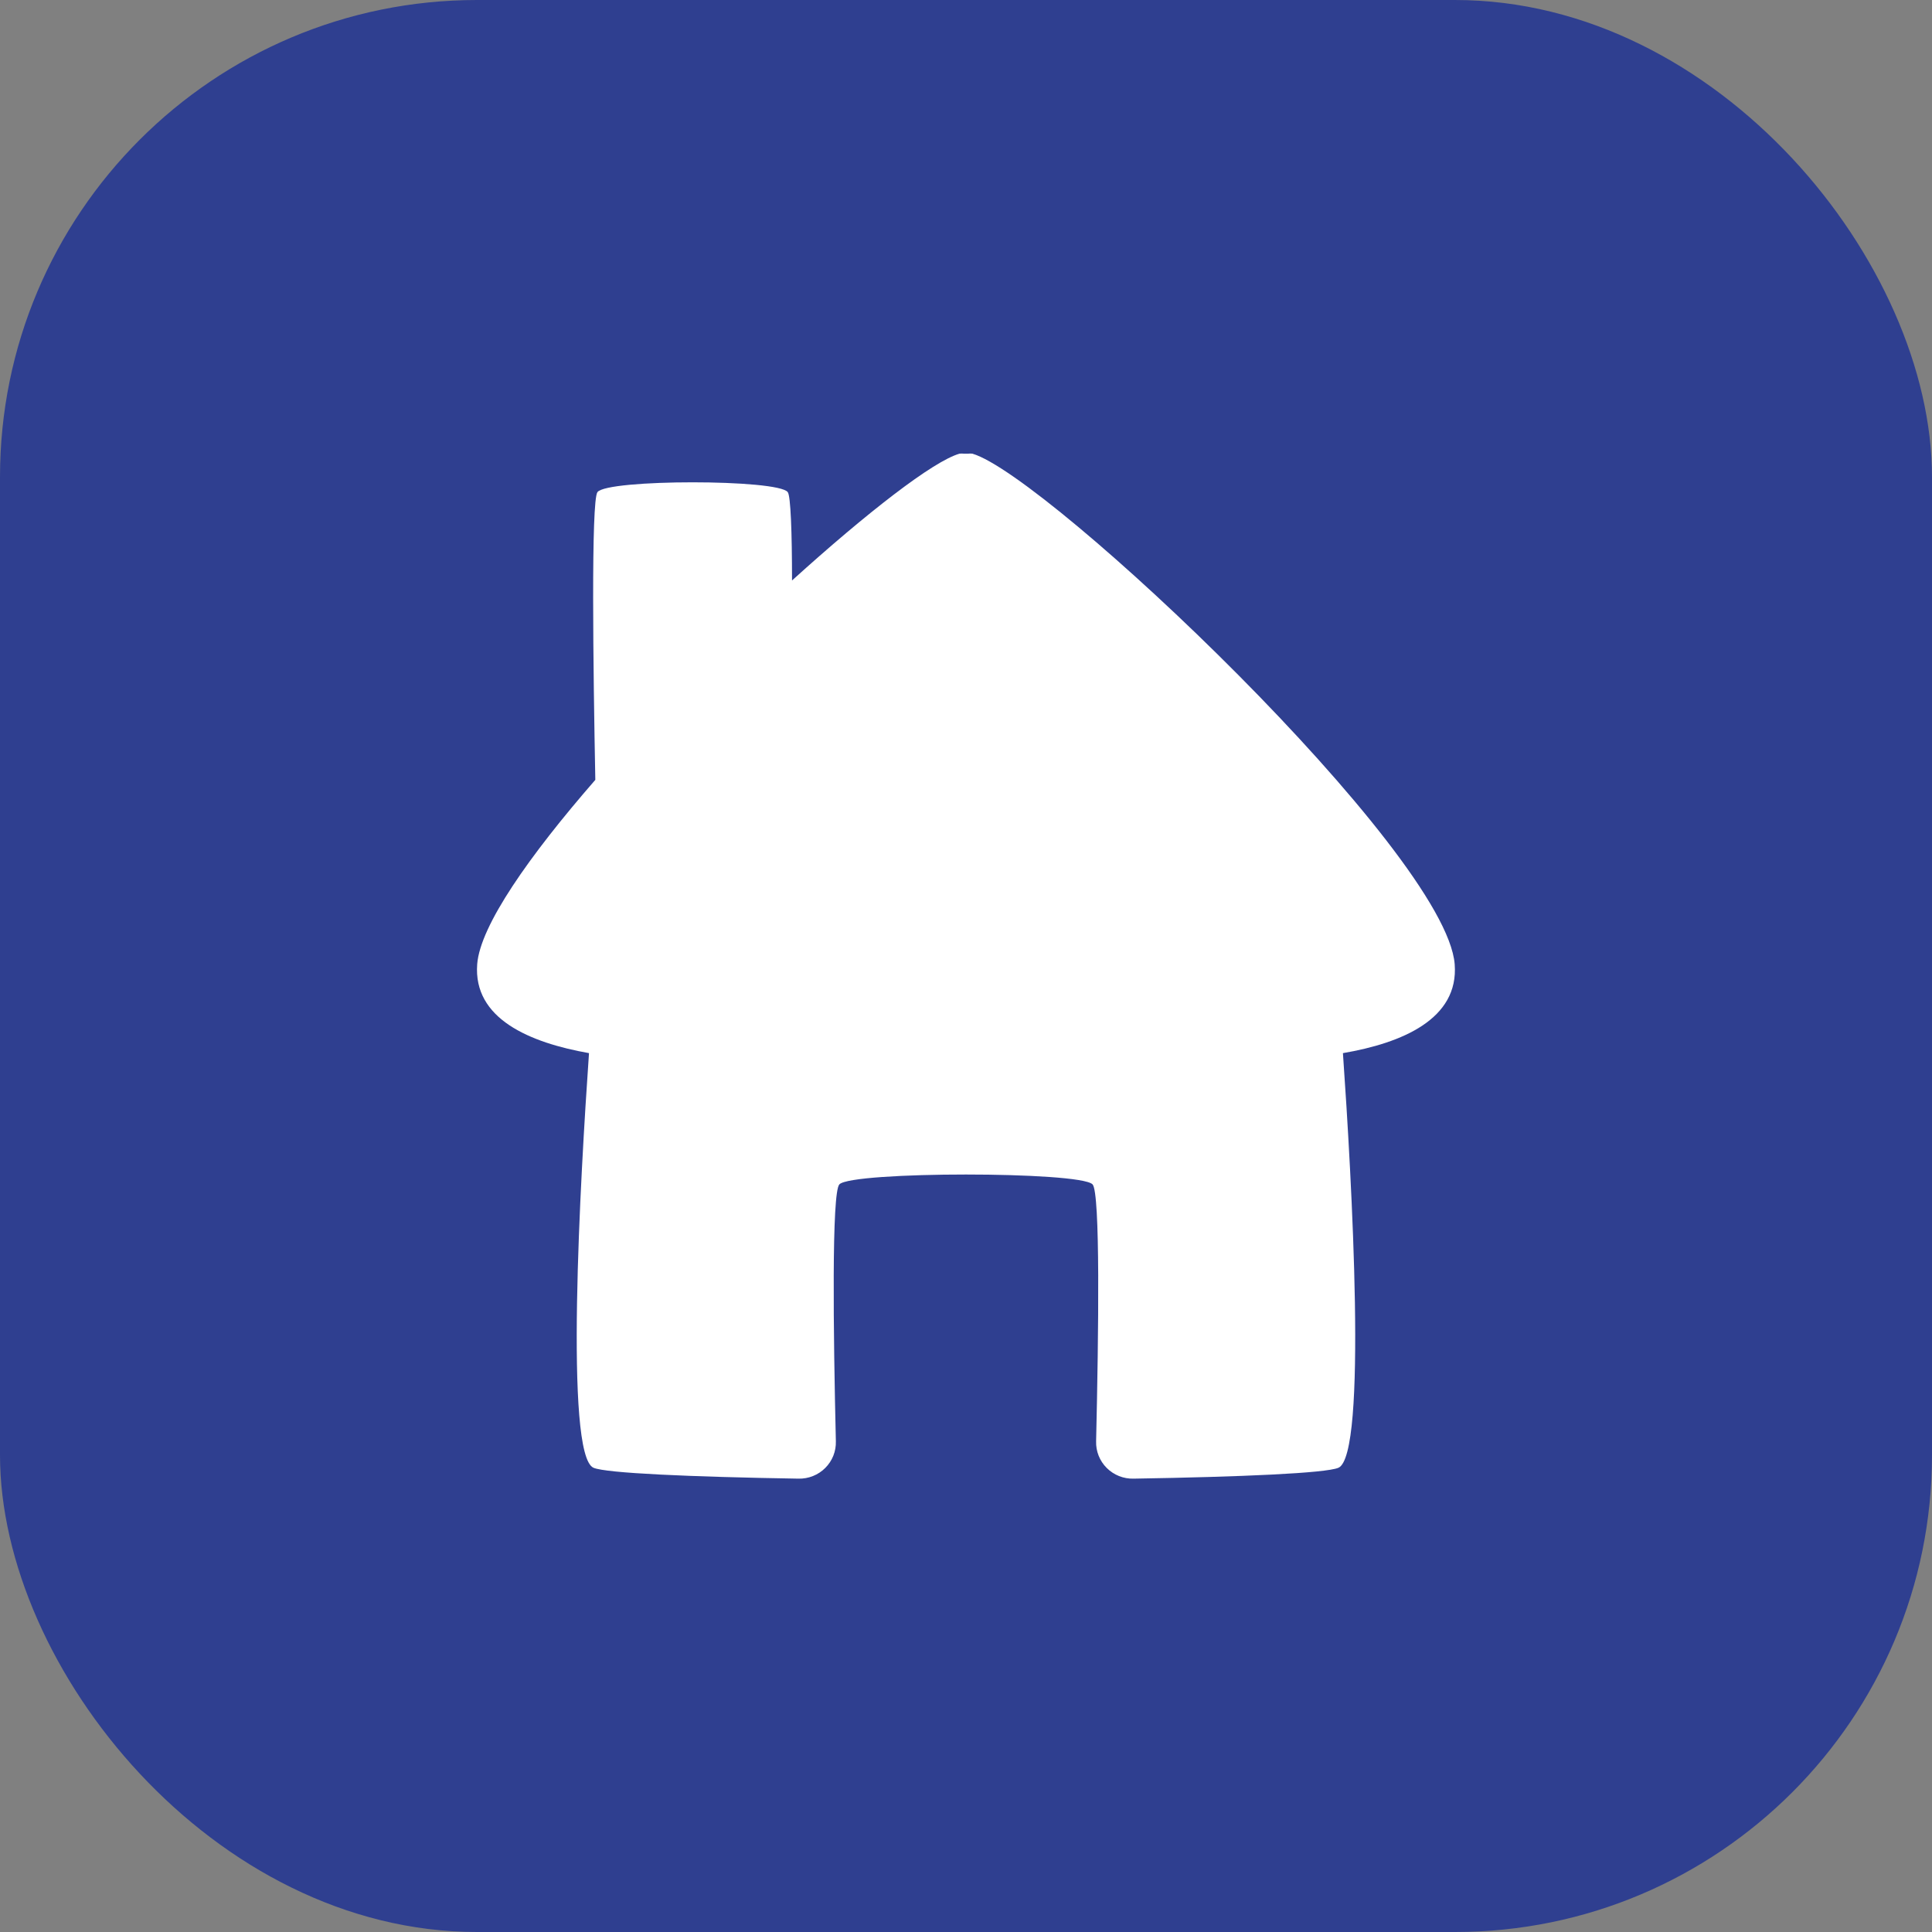 <svg width="81" height="81" viewBox="0 0 81 81" fill="none" xmlns="http://www.w3.org/2000/svg">
<rect x="0" y="0" width="81" height="81" fill="#808080" stroke="none"/>
<rect width="81" height="81" rx="20" fill="#2F3F90"/>
<g clip-path="url(#clip0_3209_2250)">
<path d="M60.989 40.429C60.63 35.733 43.905 19.924 40.766 19.02C40.708 19.014 40.649 19.014 40.59 19.02H40.498H40.407C40.348 19.014 40.289 19.014 40.23 19.02C39.126 19.334 36.355 21.486 33.206 24.337C33.206 22.311 33.149 20.792 33.027 20.633C32.622 20.084 25.451 20.084 25.048 20.633C24.776 21.003 24.87 28.078 24.959 32.696C22.187 35.88 20.132 38.806 20.007 40.422C19.831 42.715 22.213 43.713 24.694 44.153C24.329 49.393 23.659 61.008 24.883 61.537C25.416 61.765 28.962 61.919 33.476 61.993C33.684 61.998 33.891 61.961 34.084 61.884C34.277 61.807 34.453 61.692 34.599 61.545C34.746 61.399 34.861 61.224 34.938 61.032C35.014 60.84 35.05 60.635 35.044 60.428C34.937 55.889 34.863 49.991 35.192 49.654C35.73 49.105 45.267 49.105 45.805 49.654C46.134 49.991 46.06 55.889 45.955 60.428C45.949 60.635 45.985 60.84 46.061 61.032C46.138 61.224 46.253 61.399 46.4 61.545C46.547 61.692 46.722 61.807 46.915 61.884C47.108 61.961 47.315 61.998 47.523 61.993C52.042 61.919 55.581 61.765 56.114 61.537C57.338 61.008 56.67 49.386 56.303 44.153C58.784 43.73 61.165 42.723 60.989 40.429Z" fill="white"/>
</g>
<defs>
<clipPath id="clip0_3209_2250">
<rect width="41" height="43" fill="white" transform="translate(20 19)"/>
</clipPath>
</defs>
</svg>
